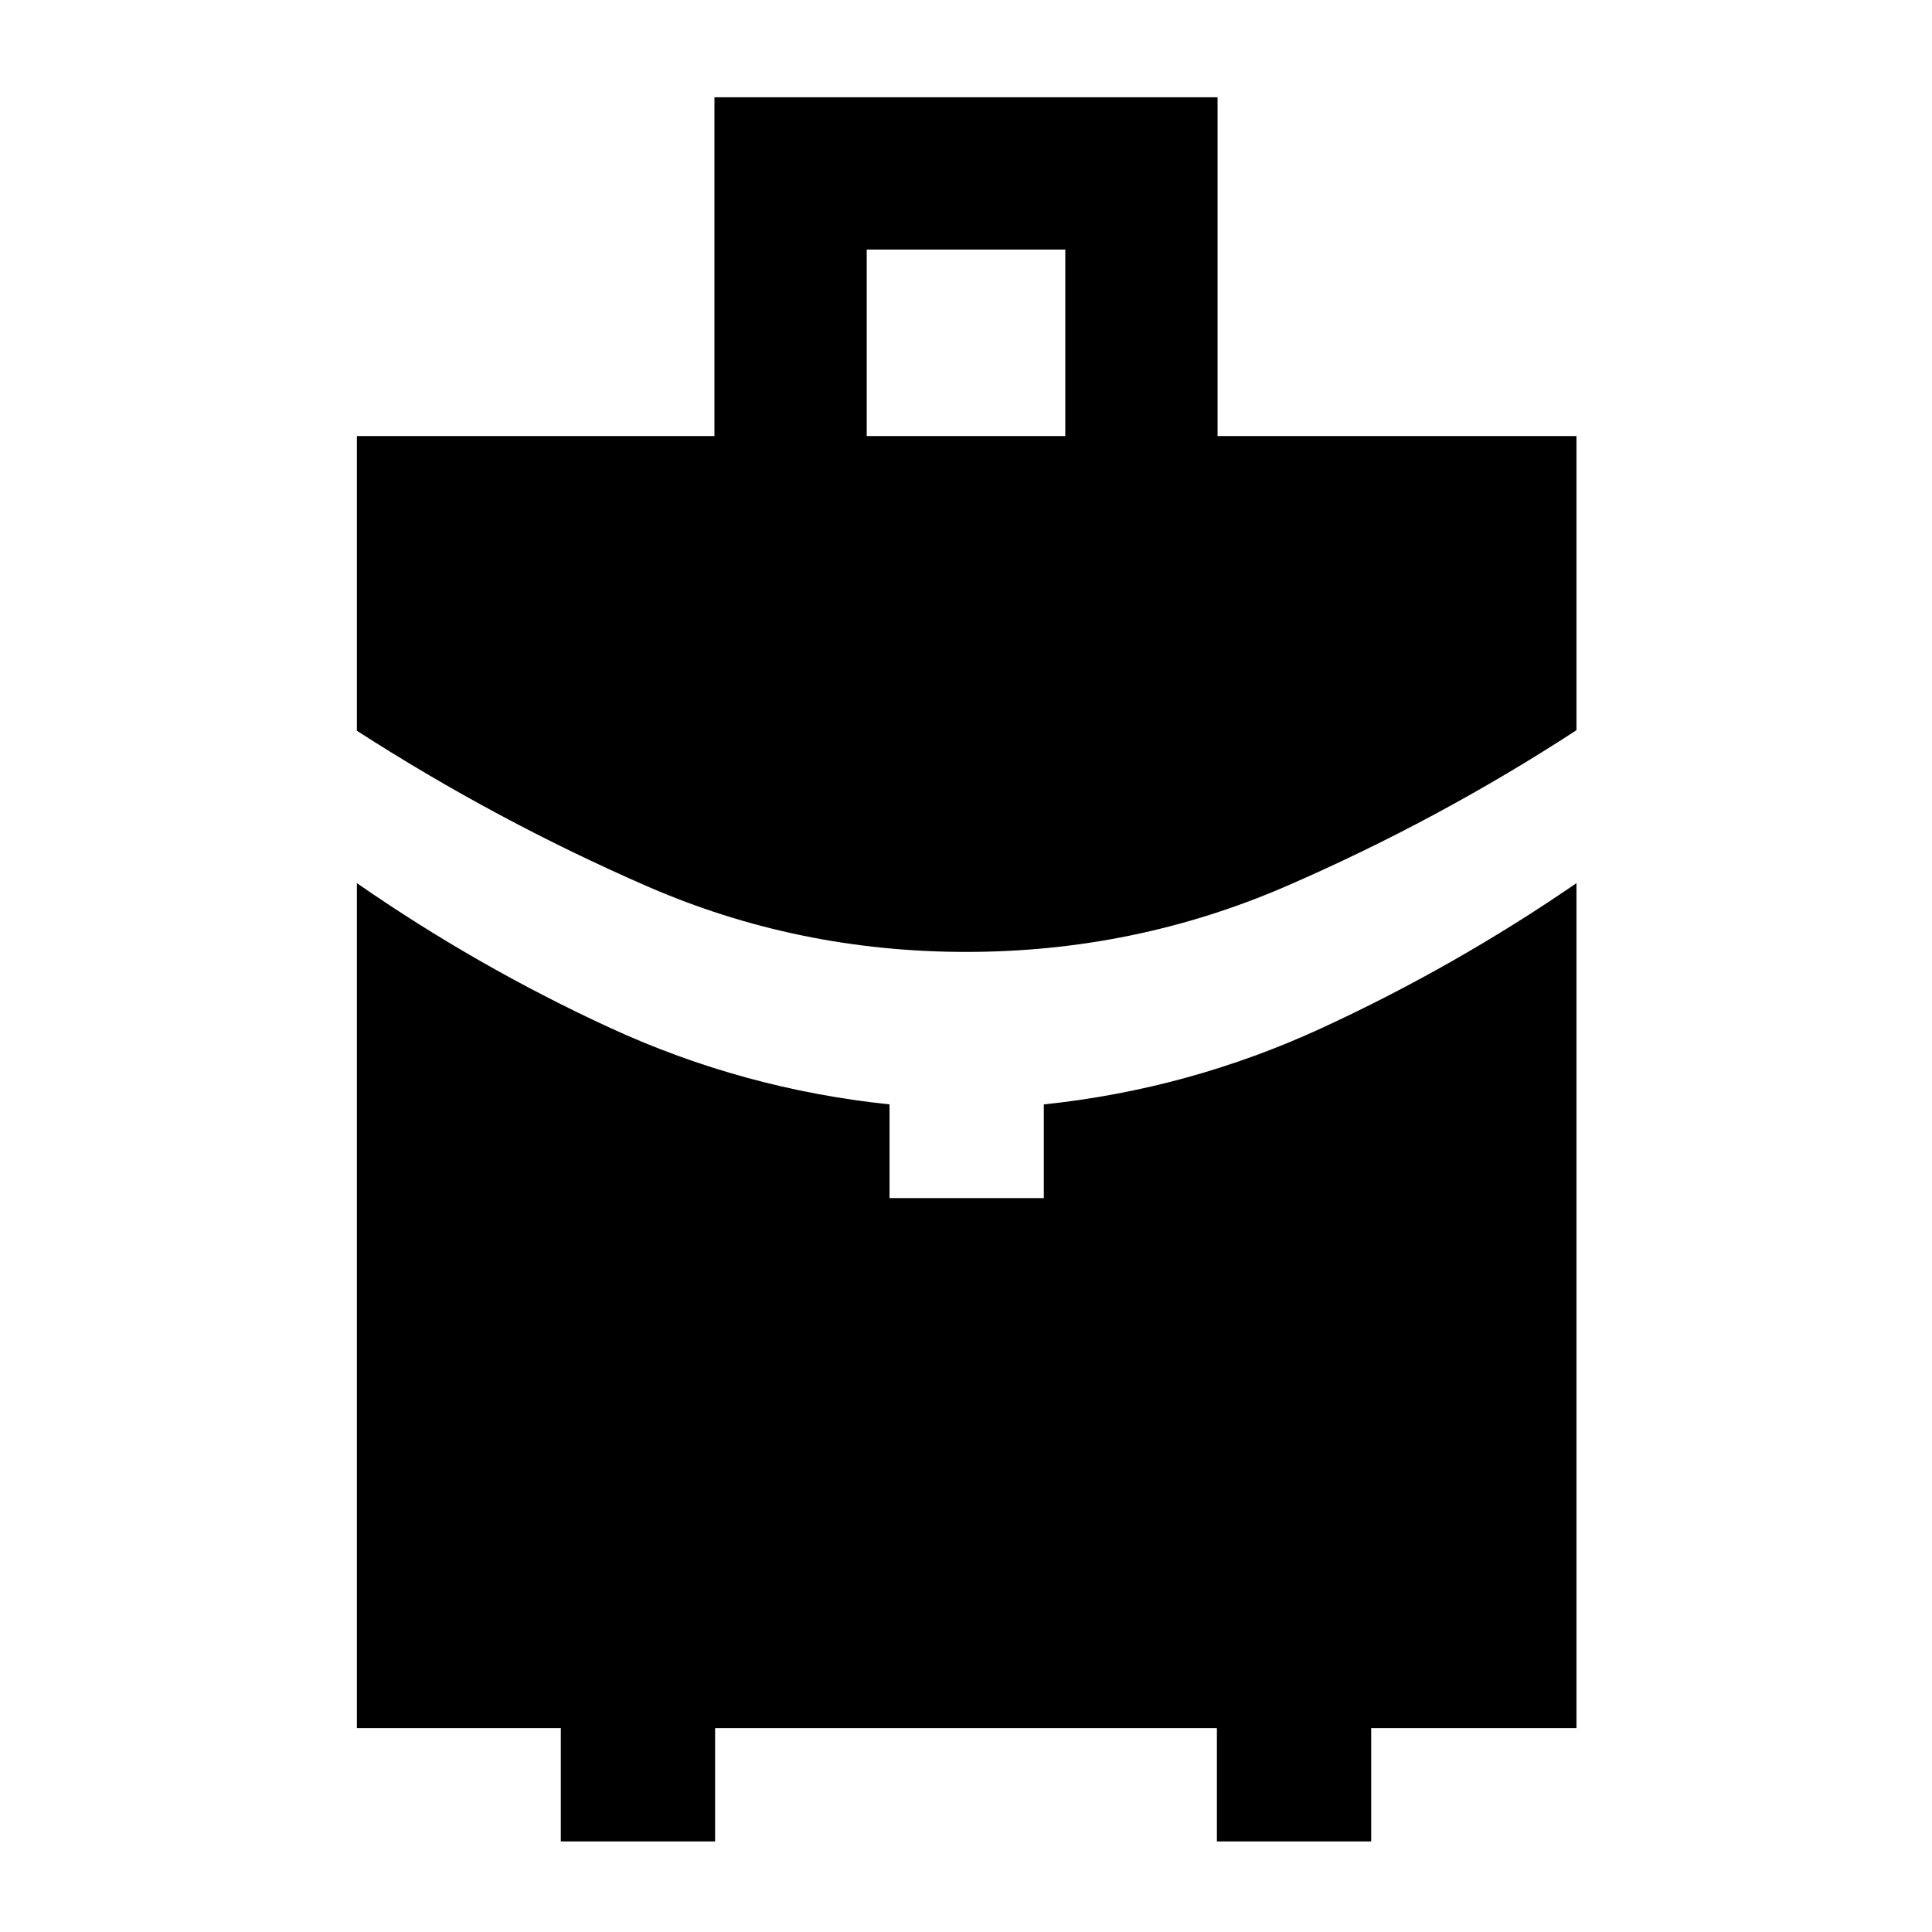<svg xmlns="http://www.w3.org/2000/svg" height="40" viewBox="0 -960 960 960" width="40"><path d="M430.666-743.333h98.668V-836h-98.668v92.667ZM480.067-487q-83.734 0-158.65-32.667-74.917-32.666-144.084-77.225v-146.441H355v-168.334h250v168.334h178.333v146.167Q714.5-552.333 639.15-519.667 563.8-487 480.067-487ZM278.666-45v-56.334H177.333v-419.833q59.967 41.574 125.89 71.935Q369.146-418.871 442-411.234v46.567h76.666v-46.56q72.323-7.559 138.478-38.111 66.156-30.553 126.189-71.829v419.833H681.334V-45h-76.666v-56.334H355.332V-45h-76.666Z"/></svg>